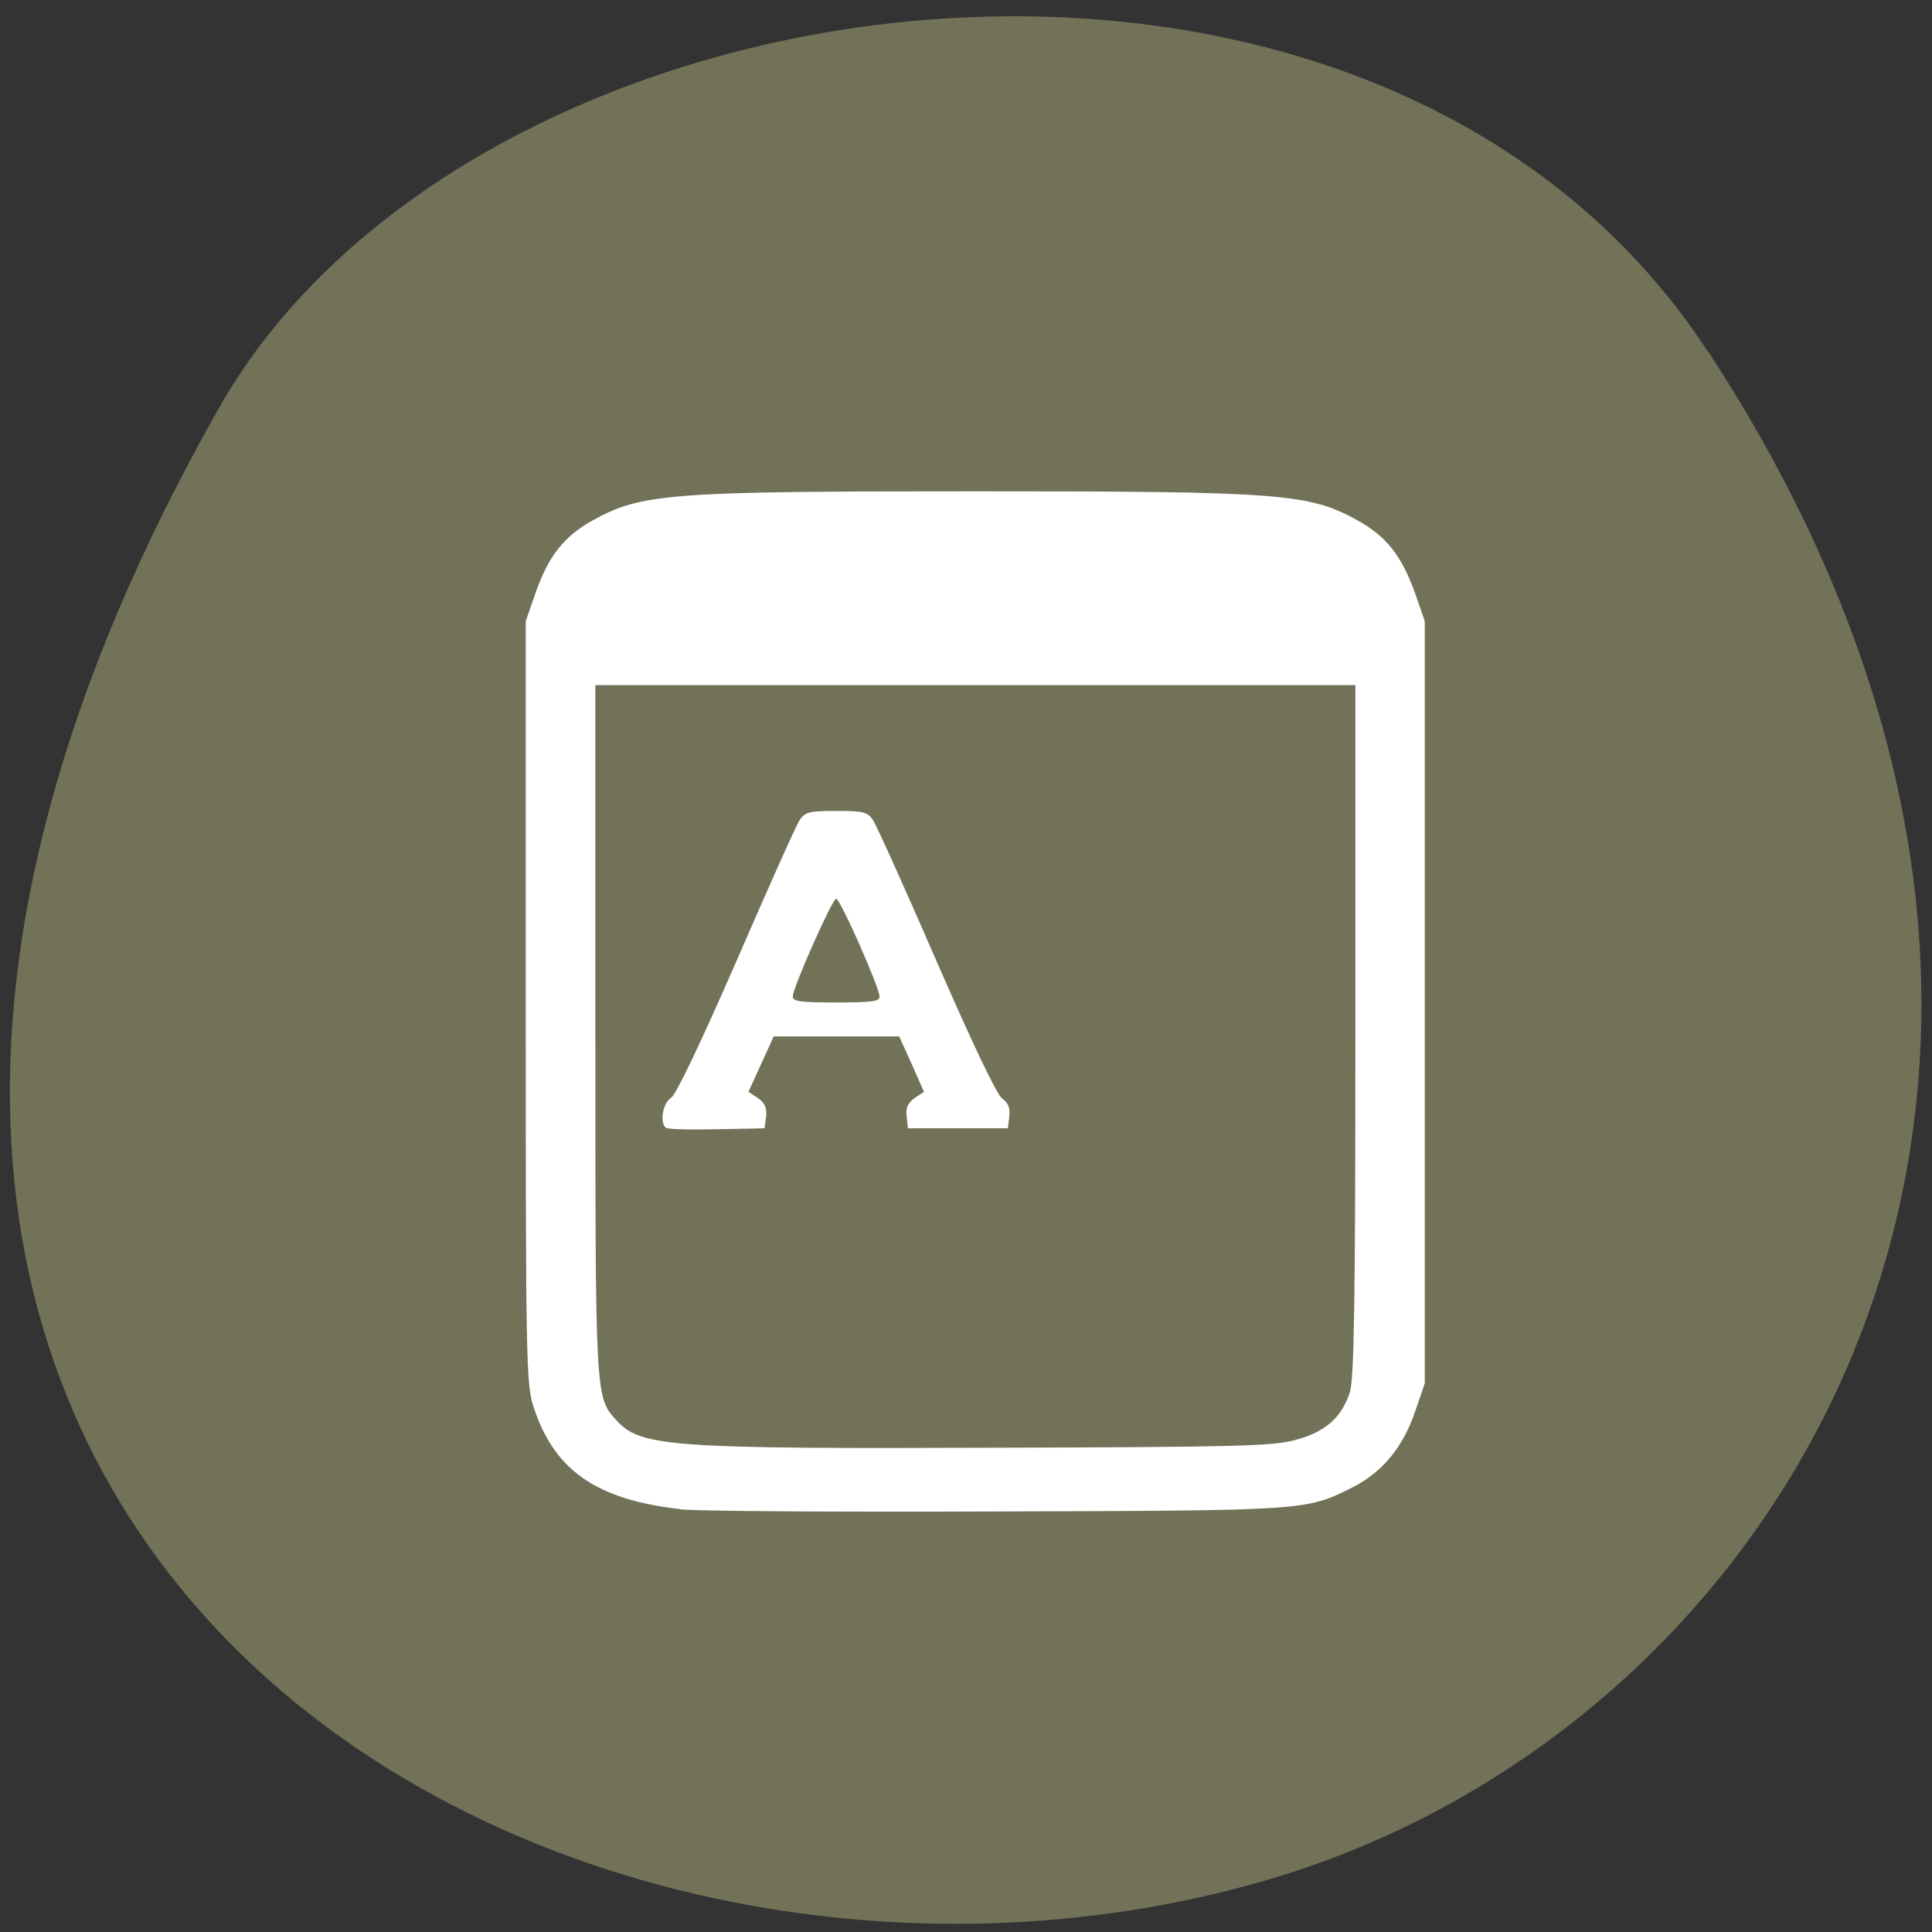 <svg xmlns="http://www.w3.org/2000/svg" viewBox="0 0 24 24"><rect x="0" y="0" width="24" height="24" fill="#333333" stroke="none"/><path d="m 21.22 4.367 c 5.84 8.926 1.129 17.06 -5.484 18.988 c -8.898 2.598 -20.977 -4.223 -13.02 -18.281 c 3.164 -5.586 14.34 -7.07 18.5 -0.707" fill="#727259"/><path d="m 8.445 18.746 c -1.035 -0.117 -1.559 -0.48 -1.816 -1.266 c -0.094 -0.277 -0.098 -0.598 -0.098 -5.03 v -4.734 l 0.121 -0.348 c 0.16 -0.461 0.359 -0.711 0.715 -0.906 c 0.605 -0.332 0.93 -0.359 4.75 -0.359 c 3.785 0 4.145 0.027 4.742 0.359 c 0.359 0.195 0.555 0.445 0.719 0.906 l 0.121 0.348 v 9.469 l -0.121 0.352 c -0.152 0.445 -0.406 0.75 -0.773 0.938 c -0.586 0.293 -0.563 0.289 -4.449 0.301 c -1.957 0.008 -3.719 -0.004 -3.91 -0.027 m 7.637 -0.859 c 0.375 -0.098 0.578 -0.273 0.684 -0.59 c 0.055 -0.168 0.07 -1.125 0.07 -4.5 v -4.289 h -9.441 v 4.289 c 0 4.582 -0.004 4.555 0.266 4.848 c 0.297 0.324 0.664 0.352 4.723 0.336 c 2.988 -0.008 3.41 -0.02 3.699 -0.094 m -7.816 -3.883 c -0.074 -0.07 -0.035 -0.305 0.07 -0.371 c 0.063 -0.043 0.371 -0.691 0.813 -1.703 c 0.391 -0.902 0.742 -1.688 0.785 -1.75 c 0.07 -0.098 0.125 -0.109 0.453 -0.109 c 0.332 0 0.387 0.012 0.453 0.109 c 0.043 0.063 0.398 0.848 0.789 1.75 c 0.434 0.996 0.75 1.664 0.816 1.711 c 0.078 0.055 0.105 0.125 0.09 0.227 l -0.016 0.145 h -1.242 l -0.016 -0.145 c -0.016 -0.105 0.016 -0.172 0.098 -0.23 l 0.117 -0.078 l -0.152 -0.344 l -0.156 -0.344 h -1.559 l -0.313 0.688 l 0.117 0.078 c 0.086 0.059 0.113 0.125 0.102 0.23 l -0.02 0.145 l -0.594 0.012 c -0.328 0.008 -0.613 0 -0.637 -0.02 m 2.66 -1.629 c 0 -0.109 -0.488 -1.215 -0.539 -1.215 c -0.047 0 -0.539 1.105 -0.539 1.215 c 0 0.063 0.098 0.074 0.539 0.074 c 0.445 0 0.539 -0.012 0.539 -0.074" fill="#fff"/></svg>